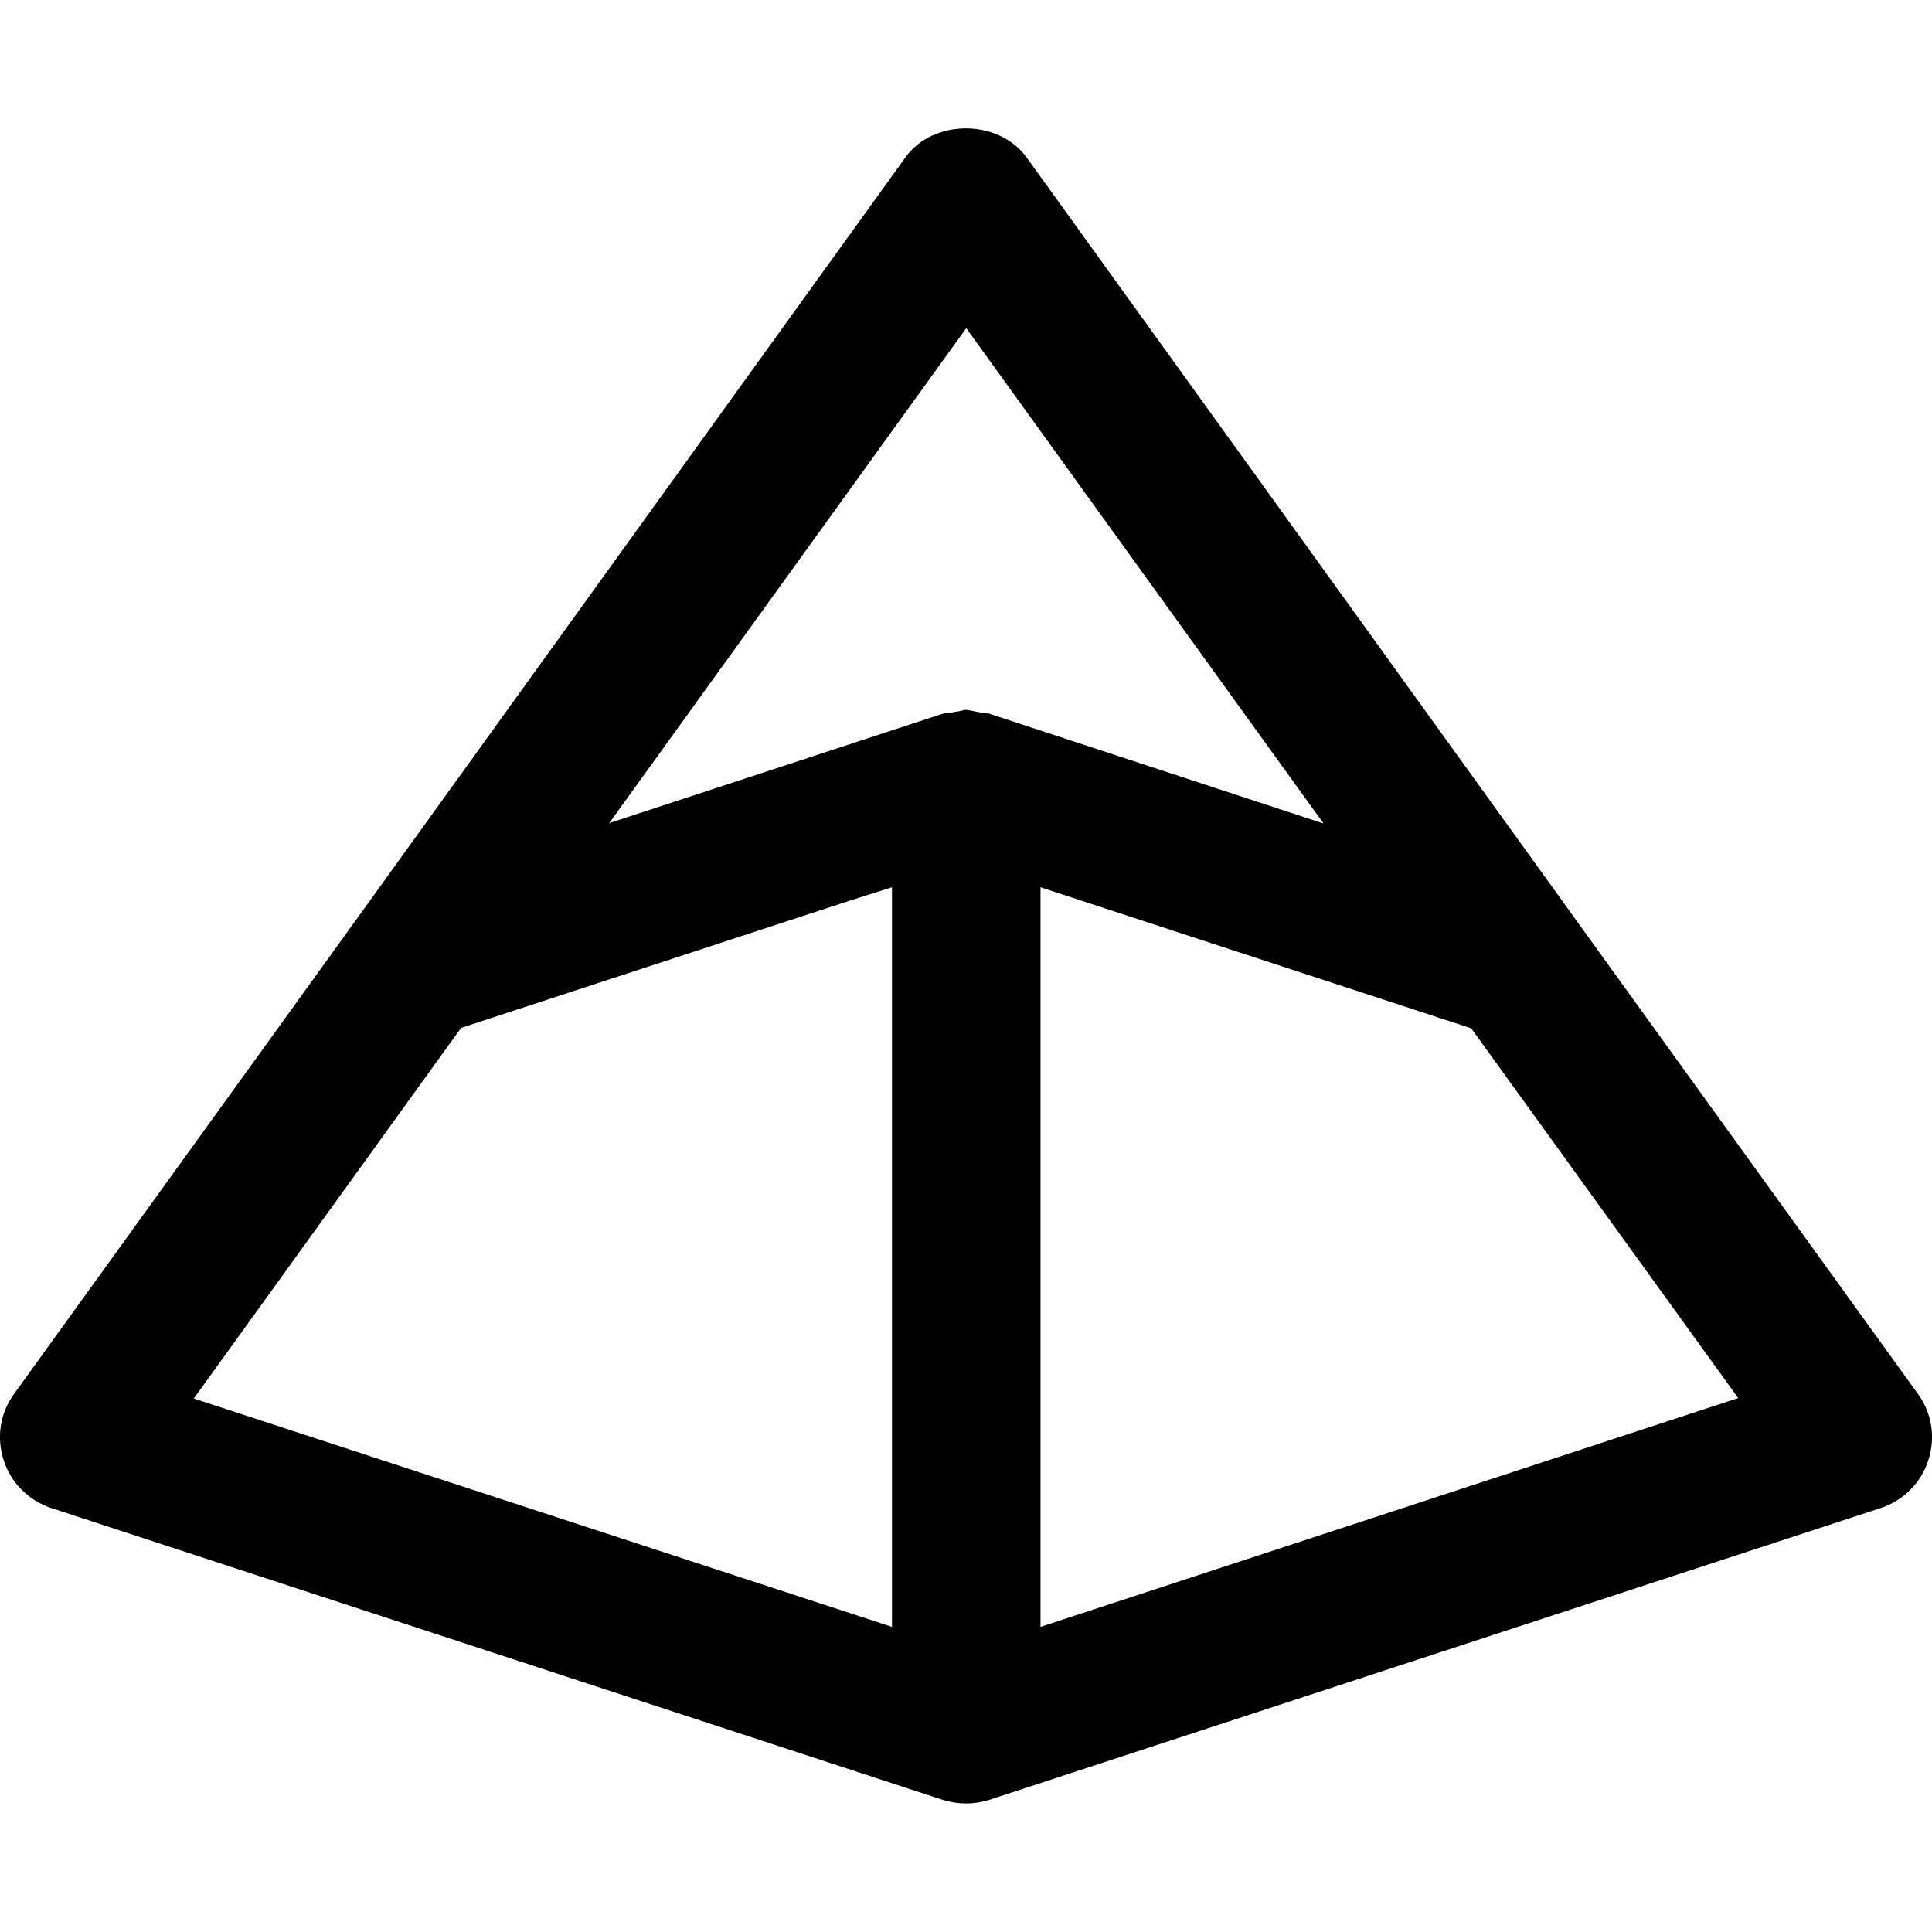 <?xml version="1.0" encoding="UTF-8"?>
<svg xmlns="http://www.w3.org/2000/svg" xmlns:xlink="http://www.w3.org/1999/xlink" width="16px" height="16px" viewBox="0 0 16 16" version="1.1">
<g id="surface1">
<path style=" stroke:none;fill-rule:nonzero;fill:rgb(0%,0%,0%);fill-opacity:1;" d="M 15.883 11.543 L 13.062 7.633 L 8.5 1.301 C 8.266 0.984 7.73 0.984 7.5 1.301 L 2.938 7.633 L 0.117 11.543 C 0 11.703 -0.031 11.906 0.031 12.094 C 0.09 12.281 0.238 12.426 0.422 12.488 L 7.809 14.906 C 7.934 14.945 8.066 14.945 8.191 14.906 L 15.578 12.488 C 15.762 12.426 15.91 12.281 15.969 12.094 C 16.031 11.906 16 11.703 15.883 11.543 Z M 8 2.715 L 10.961 6.82 L 8.191 5.91 C 8.172 5.906 8.148 5.906 8.129 5.902 C 8.043 5.887 8.023 5.879 8 5.879 C 7.98 5.879 7.961 5.887 7.938 5.891 C 7.852 5.906 7.828 5.906 7.809 5.91 L 5.059 6.812 L 5.043 6.82 L 8.004 2.715 Z M 3.82 8.512 L 7.043 7.457 L 7.387 7.348 L 7.387 13.473 L 1.605 11.582 L 3.816 8.516 Z M 8.617 13.473 L 8.617 7.348 L 12.184 8.516 L 14.395 11.578 Z M 8.617 13.473 "/>
</g>
</svg>
